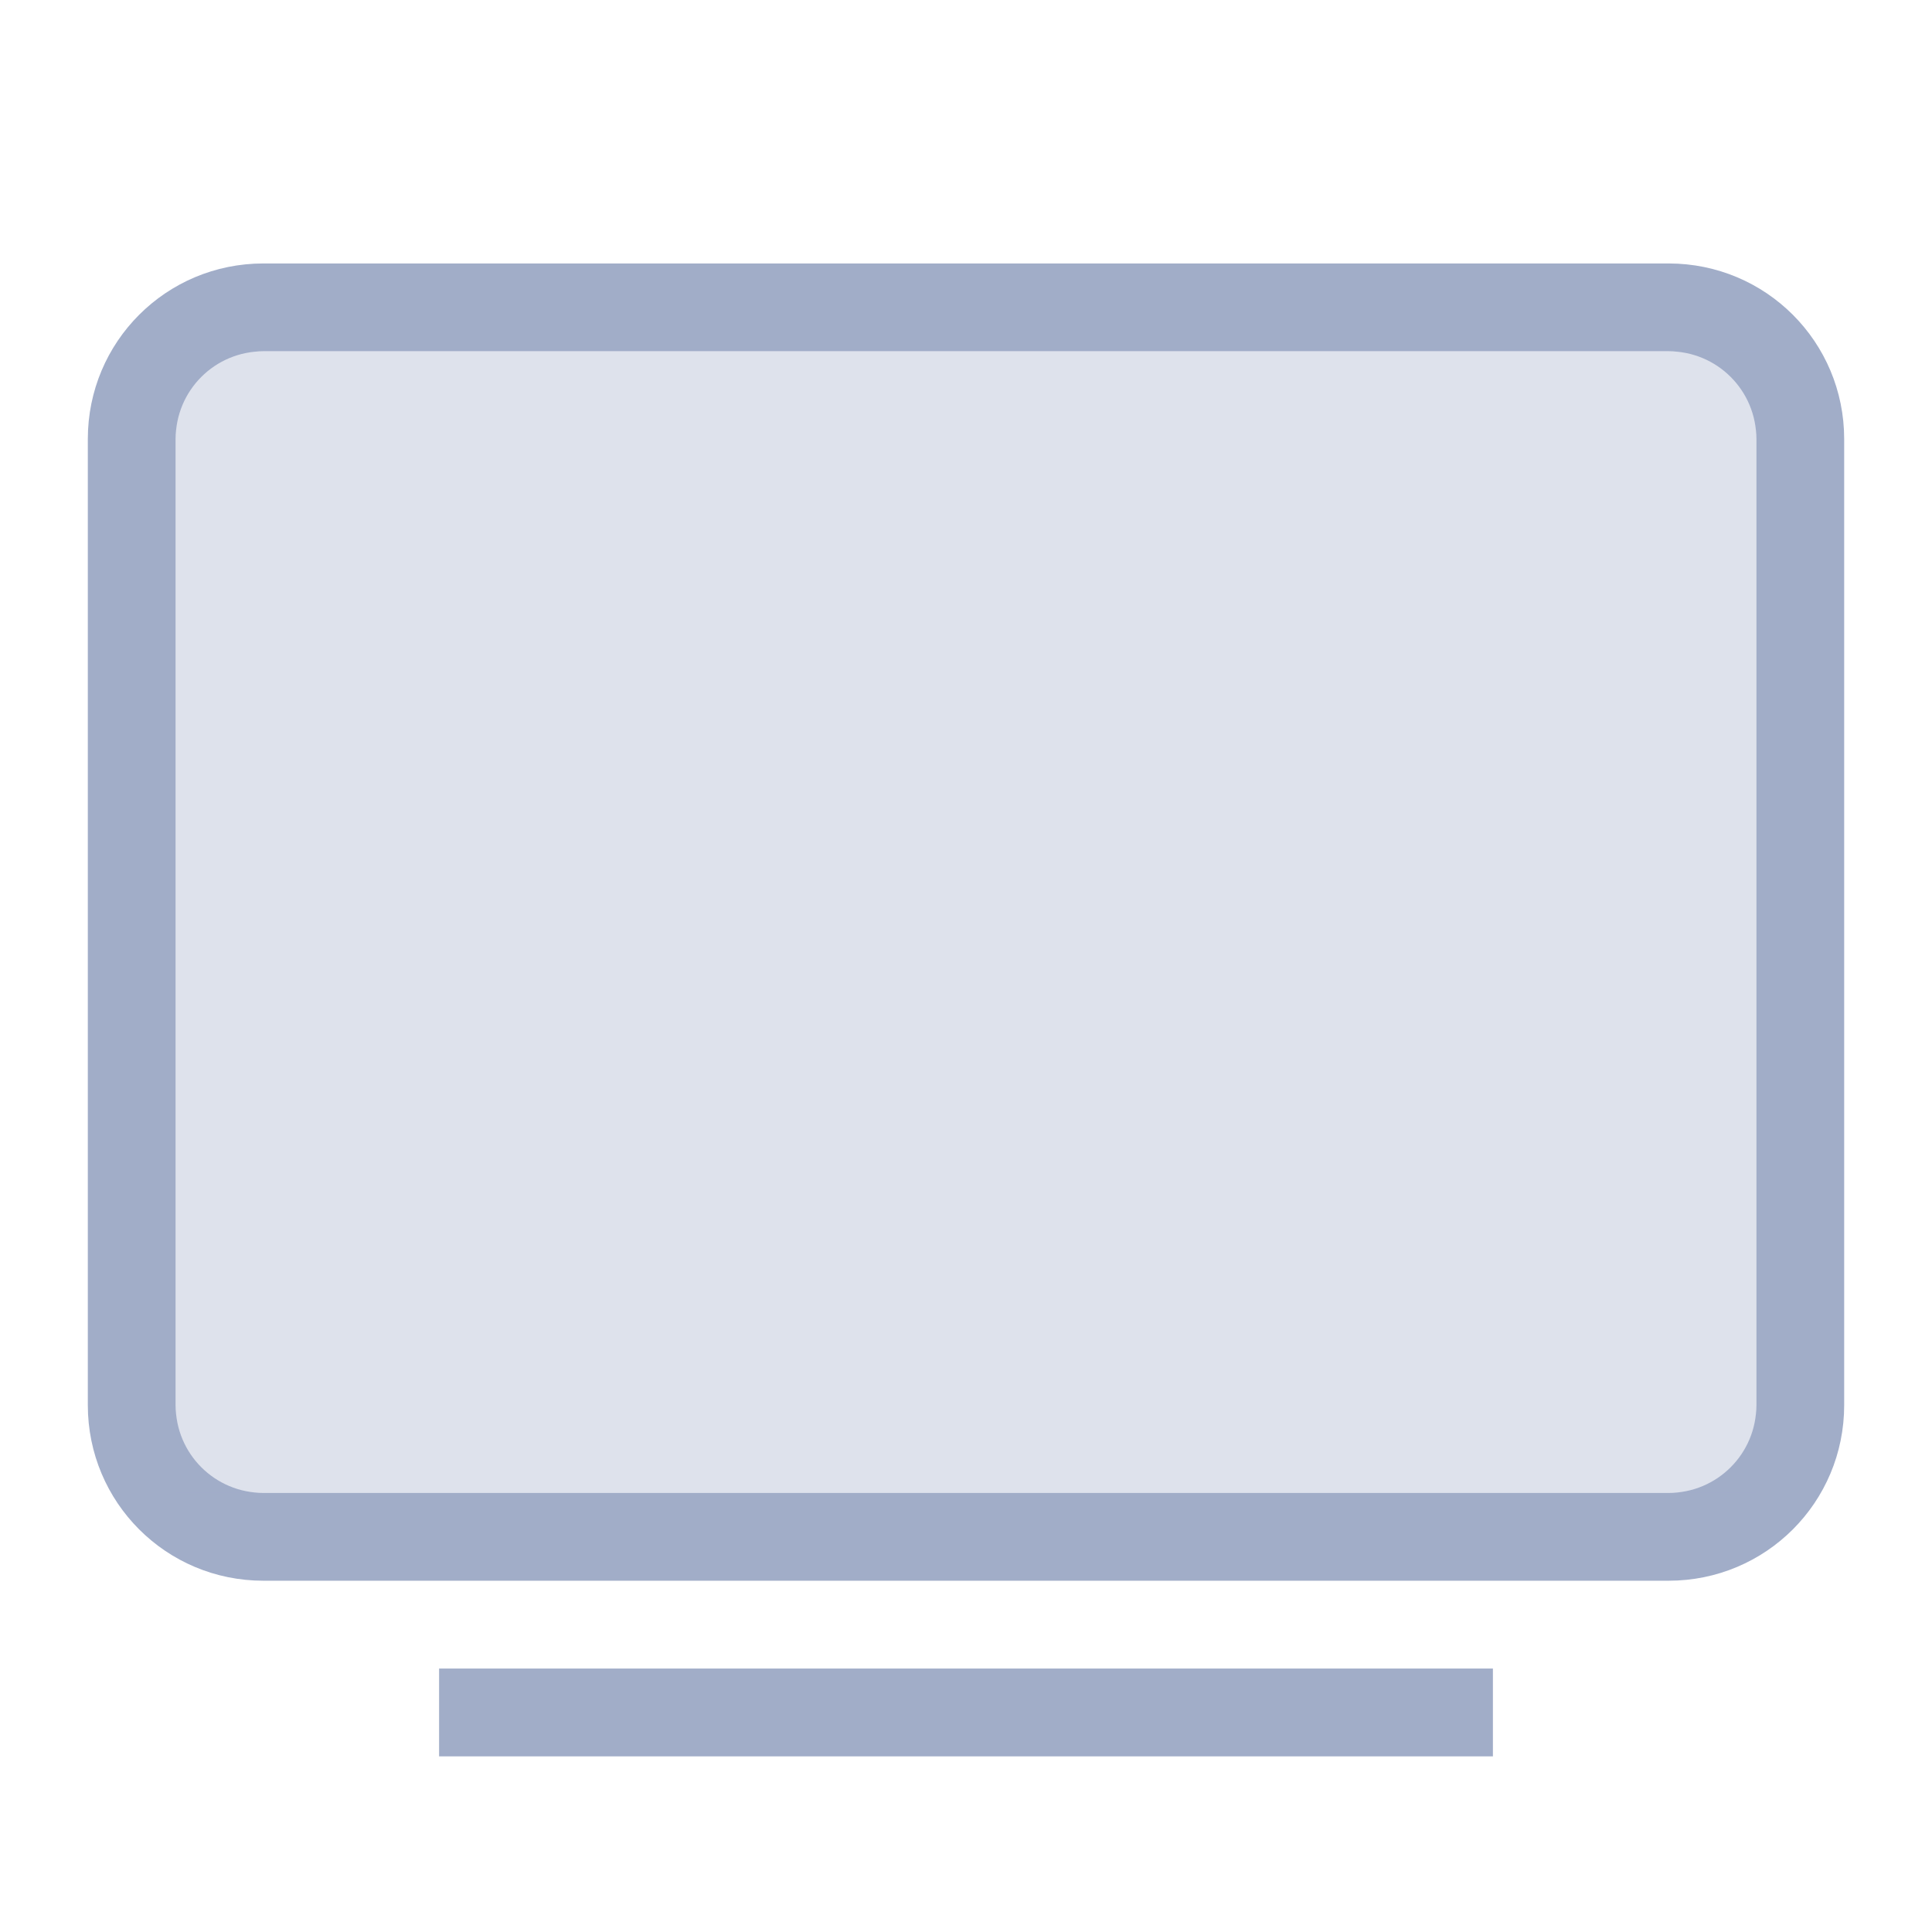 <?xml version="1.0" encoding="UTF-8" standalone="no"?>
<svg
   xmlns:dc="http://purl.org/dc/elements/1.1/"
   xmlns:cc="http://creativecommons.org/ns#"
   xmlns:rdf="http://www.w3.org/1999/02/22-rdf-syntax-ns#"
   xmlns:svg="http://www.w3.org/2000/svg"
   xmlns="http://www.w3.org/2000/svg"
   xmlns:sodipodi="http://sodipodi.sourceforge.net/DTD/sodipodi-0.dtd"
   xmlns:inkscape="http://www.inkscape.org/namespaces/inkscape"
   width="22"
   height="22"
   version="1.1"
   id="svg60"
   sodipodi:docname="computer.svg"
   inkscape:version="0.92.4 5da689c313, 2019-01-14">
  <sodipodi:namedview
     pagecolor="#3a3a3a"
     bordercolor="#666666"
     borderopacity="1"
     objecttolerance="10"
     gridtolerance="10"
     guidetolerance="10"
     inkscape:pageopacity="0"
     inkscape:pageshadow="2"
     inkscape:window-width="1366"
     inkscape:window-height="692"
     id="namedview62"
     showgrid="true"
     inkscape:snap-bbox="true"
     inkscape:bbox-nodes="true"
     inkscape:snap-bbox-edge-midpoints="true"
     inkscape:snap-nodes="true"
     inkscape:object-paths="true"
     inkscape:zoom="5.3636364"
     inkscape:cx="39.500433"
     inkscape:cy="-4.9720614"
     inkscape:window-x="0"
     inkscape:window-y="0"
     inkscape:window-maximized="1"
     inkscape:current-layer="svg60"
     inkscape:snap-intersection-paths="true"
     inkscape:snap-bbox-midpoints="true"
     inkscape:snap-smooth-nodes="true"
     inkscape:snap-midpoints="true">
    <inkscape:grid
       type="xygrid"
       id="grid879" />
  </sodipodi:namedview>
  <defs
     id="defs6">
    <style
       id="current-color-scheme"
       type="text/css">.ColorScheme-Text { color:#a1adc8; } .ColorScheme-Highlight { color:#5294e2; } .ColorScheme-ButtonBackground { color:#a1adc8; }</style>
    <filter
       id="a"
       x="-.036"
       y="-.036"
       width="1.072"
       height="1.072"
       color-interpolation-filters="sRGB">
      <feGaussianBlur
         stdDeviation="0.435"
         id="feGaussianBlur3" />
    </filter>
    <style
       id="style883"
       type="text/css" />
  </defs>
  <g
     id="computer">
    <rect
       x="-3"
       y="-36.983"
       width="32"
       height="32"
       rx="0"
       ry="0"
       style="opacity:0;stroke-width:2;paint-order:fill markers stroke"
       id="rect38" />
    <path
       id="path881"
       d="M 13 -35.982 A 15 15 0 0 0 -2 -20.982 A 15 15 0 0 0 13 -5.982 A 15 15 0 0 0 28 -20.982 A 15 15 0 0 0 13 -35.982 z M 5 -29 L 21 -29 C 22.108 -29 23 -28.108 23 -27 L 23 -17 C 23 -15.892 22.108 -15 21 -15 L 14 -15 L 14 -13 L 16.5 -13 C 16.777 -13 17 -12.777 17 -12.5 C 17 -12.223 16.777 -12 16.5 -12 L 9.5 -12 C 9.223 -12 9 -12.223 9 -12.5 C 9 -12.777 9.223 -13 9.5 -13 L 12 -13 L 12 -15 L 5 -15 C 3.892 -15 3 -15.892 3 -17 L 3 -27 C 3 -28.108 3.892 -29 5 -29 z M 5 -28 C 4.446 -28 4 -27.554 4 -27 L 4 -18 L 22 -18 L 22 -27 C 22 -27.554 21.554 -28 21 -28 L 5 -28 z M 4 -17 C 4 -16.446 4.446 -16 5 -16 L 21 -16 C 21.554 -16 22 -16.446 22 -17 L 4 -17 z "
       style="opacity:0.8;fill:#a1adc8;fill-opacity:1;stroke:none;stroke-width:2.5;stroke-linecap:round;stroke-linejoin:round;stroke-miterlimit:4;stroke-dasharray:none;stroke-opacity:1;paint-order:stroke fill markers" />
  </g>
  <g
     id="computer-laptop">
    <path
       id="path930"
       d="M 59 -35.982 C 50.716 -35.982 44 -29.267 44 -20.982 C 44 -12.698 50.716 -5.982 59 -5.982 C 67.284 -5.982 74 -12.698 74 -20.982 C 74 -29.267 67.284 -35.982 59 -35.982 z M 51 -29 L 67 -29 C 68.108 -29 69 -28.108 69 -27 L 69 -17 C 69 -15.892 68.108 -15 67 -15 L 51 -15 C 49.892 -15 49 -15.892 49 -17 L 49 -27 C 49 -28.108 49.892 -29 51 -29 z M 51 -28 C 50.446 -28 50 -27.554 50 -27 L 50 -17 C 50 -16.446 50.446 -16 51 -16 L 67 -16 C 67.554 -16 68 -16.446 68 -17 L 68 -27 C 68 -27.554 67.554 -28 67 -28 L 51 -28 z M 49.5 -14 L 68.5 -14 C 68.777 -14 69 -13.777 69 -13.5 C 69 -13.223 68.777 -13 68.5 -13 L 49.5 -13 C 49.223 -13 49 -13.223 49 -13.5 C 49 -13.777 49.223 -14 49.5 -14 z "
       style="opacity:0.8;fill:#a1adc8;fill-opacity:1;stroke:none;stroke-width:2.5;stroke-linecap:round;stroke-linejoin:round;stroke-miterlimit:4;stroke-dasharray:none;stroke-opacity:1;paint-order:stroke fill markers" />
    <rect
       id="rect928"
       style="opacity:0;stroke-width:2;paint-order:fill markers stroke"
       ry="0"
       rx="0"
       height="32"
       width="32"
       y="-36.983"
       x="43" />
  </g>
  <g
     id="22-22-computer">
    <rect
       style="color:#bebebe;opacity:0;stroke-width:2"
       y="0"
       id="rect23"
       transform="scale(-1,1)"
       x="-22"
       width="22"
       height="22" />
    <g
       style="fill:#a1adc8"
       id="g30">
      <path
         id="rect878"
         d="M 3,3 C 1.892,3 1,3.892 1,5 v 11 c 0,1.108 0.892,2 2,2 h 16 c 1.108,0 2,-0.892 2,-2 V 5 C 21,3.892 20.108,3 19,3 Z m 0,1 h 16 c 0.554,0 1,0.446 1,1 v 11 c 0,0.554 -0.446,1 -1,1 H 3 C 2.446,17 2,16.554 2,16 V 5 C 2,4.446 2.446,4 3,4 Z"
         inkscape:connector-curvature="0" />
      <rect
         id="rect880"
         x="5"
         y="19"
         width="12"
         height="1"
         rx="0"
         ry="0.5" />
      <rect
         style="opacity:0.35"
         id="rect882"
         x="2"
         y="4"
         width="18"
         height="13"
         rx="1"
         ry="0" />
    </g>
  </g>
  <g
     id="22-22-computer-laptop"
     transform="translate(51)">
    <rect
       style="color:#bebebe;opacity:0;stroke-width:2"
       y="0"
       id="rect893"
       transform="scale(-1,1)"
       x="-22"
       width="22"
       height="22" />
    <g
       style="fill:#a1adc8"
       id="g37">
      <path
         id="path895"
         d="M 3,3 C 1.892,3 1,3.892 1,5 v 10 c 0,1.108 0.892,2 2,2 h 16 c 1.108,0 2,-0.892 2,-2 V 5 C 21,3.892 20.108,3 19,3 Z m 0,1 h 16 c 0.554,0 1,0.446 1,1 v 10 c 0,0.554 -0.446,1 -1,1 H 3 C 2.446,16 2,15.554 2,15 V 5 C 2,4.446 2.446,4 3,4 Z"
         inkscape:connector-curvature="0"
         sodipodi:nodetypes="ssssssssssssssssss" />
      <rect
         id="rect897"
         x="1"
         y="18"
         width="20"
         height="1"
         rx="0"
         ry="0.5"
         style="stroke-width:0.953" />
      <path
         style="opacity:0.35"
         d="m 3,4 h 16 c 0.554,0 1,0.446 1,1 v 10 c 0,0.554 -0.446,1 -1,1 H 3 C 2.446,16 2,15.554 2,15 V 5 C 2,4.446 2.446,4 3,4 Z"
         id="rect899" />
    </g>
  </g>
  <g
     id="16-16-computer">
    <rect
       style="color:#bebebe;fill:none"
       id="rect16"
       transform="scale(-1,1)"
       x="-18"
       y="28"
       width="16"
       height="16" />
    <rect
       style="color:#bebebe;opacity:0;stroke-width:3"
       id="rect18"
       transform="scale(-1,1)"
       x="-18"
       y="28"
       width="16"
       height="16" />
    <g
       style="fill:#a1adc8"
       id="g45">
      <path
         inkscape:connector-curvature="0"
         id="rect906"
         d="m 3,29 c -0.554,0 -1,0.446 -1,1 v 10 c 0,0.554 0.446,1 1,1 h 14 c 0.554,0 1,-0.446 1,-1 V 30 c 0,-0.554 -0.446,-1 -1,-1 z m 0,1 H 17 V 40 H 3 Z" />
      <rect
         id="rect908"
         x="6"
         y="42"
         width="8"
         height="1"
         rx="0"
         ry="0.5" />
      <rect
         style="opacity:0.35"
         id="rect910"
         x="3"
         y="30"
         width="14"
         height="10"
         rx="0"
         ry="0" />
    </g>
  </g>
  <g
     id="16-16-computer-laptop"
     transform="translate(49)">
    <rect
       style="color:#bebebe;fill:none"
       id="rect922"
       transform="scale(-1,1)"
       x="-18"
       y="28"
       width="16"
       height="16" />
    <rect
       style="color:#bebebe;opacity:0;stroke-width:3"
       id="rect924"
       transform="scale(-1,1)"
       x="-18"
       y="28"
       width="16"
       height="16" />
    <g
       style="fill:#a1adc8"
       id="g53">
      <path
         id="path926"
         d="m 3,29 c -0.554,0 -1,0.446 -1,1 v 9 c 0,0.554 0.446,1 1,1 h 14 c 0.554,0 1,-0.446 1,-1 v -9 c 0,-0.554 -0.446,-1 -1,-1 z m 0,1 h 14 v 9 H 3 Z"
         inkscape:connector-curvature="0"
         sodipodi:nodetypes="sssssssssccccc" />
      <rect
         id="rect928-0"
         x="2"
         y="41"
         width="16"
         height="1"
         rx="0"
         ry="0.5" />
      <rect
         style="opacity:0.35"
         id="rect930"
         x="3"
         y="30"
         width="14"
         height="9"
         rx="0"
         ry="0" />
    </g>
  </g>
</svg>
